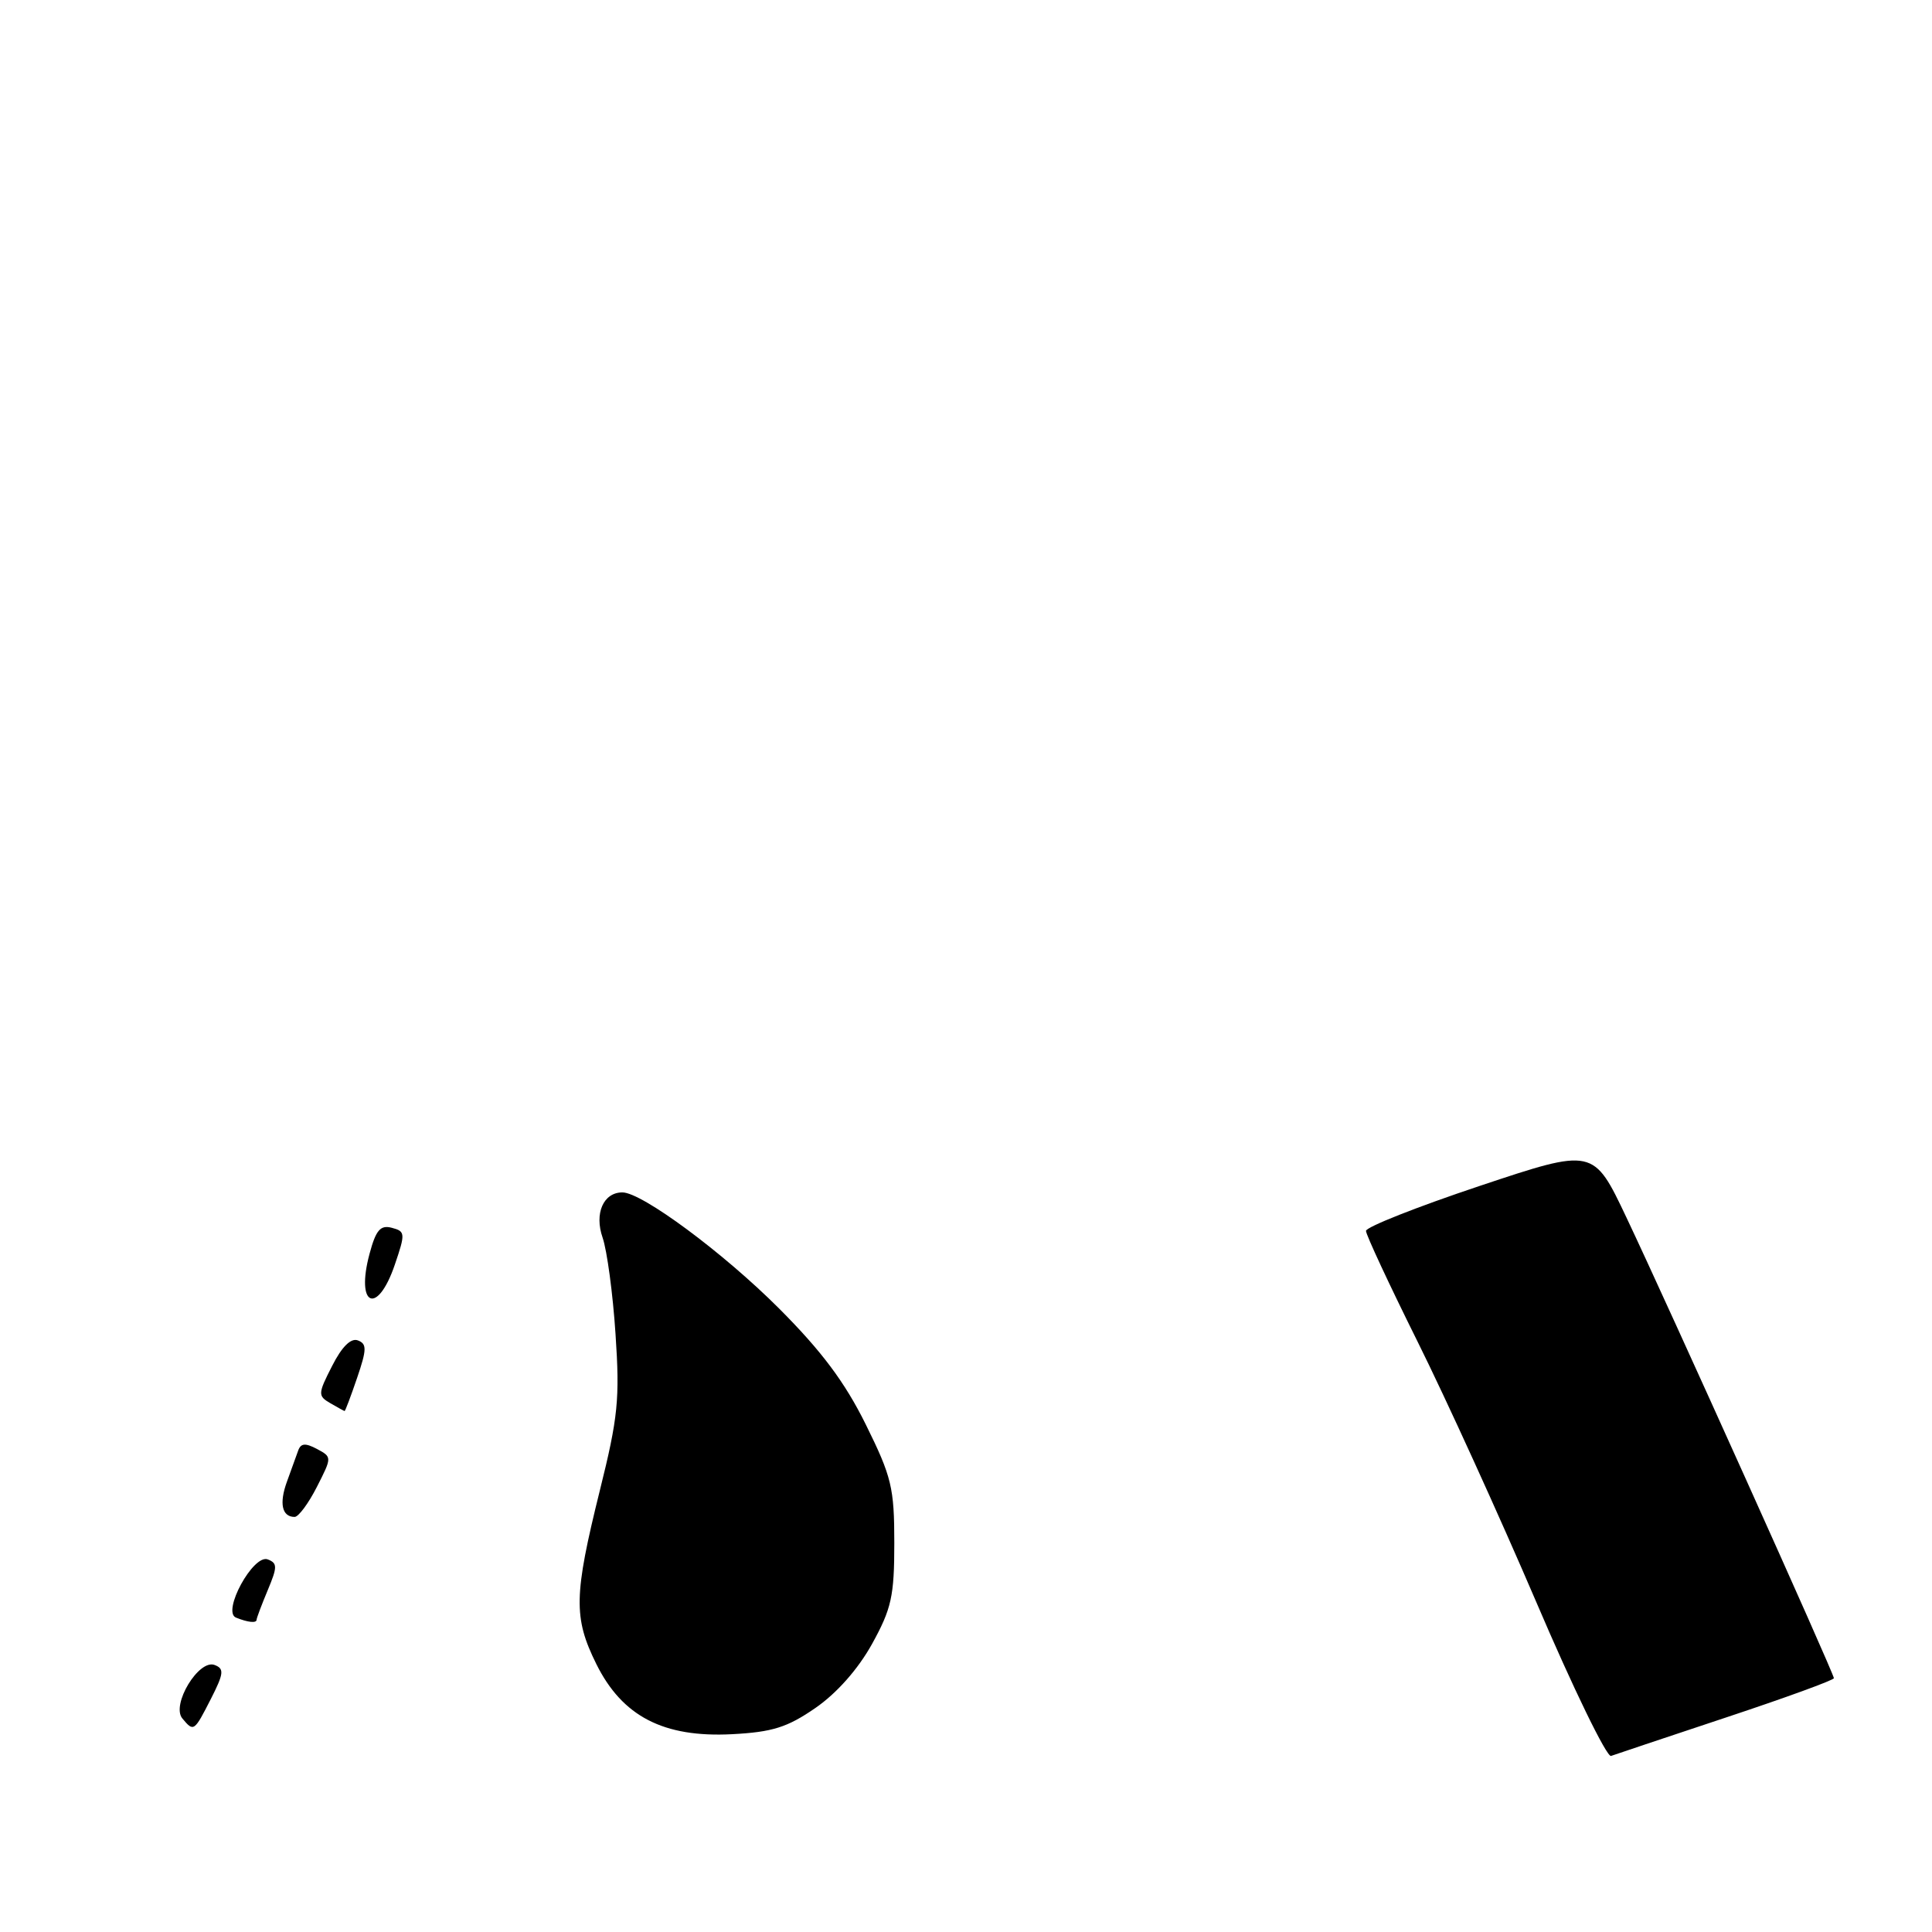 <?xml version="1.0" encoding="UTF-8" standalone="no"?>
<!DOCTYPE svg PUBLIC "-//W3C//DTD SVG 1.1//EN" "http://www.w3.org/Graphics/SVG/1.1/DTD/svg11.dtd" >
<svg xmlns="http://www.w3.org/2000/svg" xmlns:xlink="http://www.w3.org/1999/xlink" version="1.1" viewBox="0 0 256 256">
 <g >
 <path fill="currentColor"
d=" M 228.75 227.56 C 236.59 224.96 243.00 222.62 243.00 222.37 C 243.00 221.74 221.01 172.90 215.50 161.30 C 211.14 152.11 211.14 152.11 196.07 157.14 C 187.78 159.91 181.00 162.59 181.00 163.10 C 181.00 163.61 184.08 170.21 187.83 177.76 C 191.59 185.32 198.67 200.85 203.56 212.27 C 208.44 223.70 212.91 232.87 213.47 232.67 C 214.04 232.46 220.91 230.17 228.75 227.56 Z  M 108.04 226.32 C 110.87 224.37 113.69 221.18 115.54 217.85 C 118.13 213.16 118.50 211.50 118.50 204.45 C 118.50 197.15 118.15 195.68 114.72 188.75 C 111.95 183.15 108.88 179.04 103.22 173.37 C 95.84 165.99 85.06 158.00 82.47 158.00 C 79.95 158.00 78.73 160.79 79.85 164.00 C 80.43 165.68 81.21 171.42 81.56 176.77 C 82.14 185.36 81.90 187.79 79.48 197.50 C 76.03 211.41 75.97 214.34 79.02 220.50 C 82.46 227.43 87.92 230.26 97.00 229.79 C 102.33 229.51 104.32 228.89 108.04 226.32 Z  M 27.95 225.10 C 29.66 221.74 29.73 221.11 28.44 220.62 C 26.34 219.81 22.66 225.89 24.16 227.70 C 25.67 229.51 25.72 229.47 27.95 225.10 Z  M 34.00 214.62 C 34.00 214.41 34.66 212.66 35.47 210.72 C 36.77 207.62 36.77 207.13 35.48 206.63 C 33.56 205.89 29.37 213.58 31.27 214.34 C 32.85 214.98 34.00 215.10 34.00 214.62 Z  M 41.98 197.04 C 44.00 193.07 44.00 193.07 41.99 191.99 C 40.46 191.18 39.86 191.23 39.51 192.21 C 39.26 192.92 38.59 194.78 38.02 196.33 C 36.97 199.21 37.36 201.00 39.04 201.00 C 39.55 201.00 40.87 199.22 41.98 197.04 Z  M 47.32 182.57 C 48.61 178.79 48.62 178.07 47.42 177.61 C 46.50 177.26 45.30 178.44 44.01 180.99 C 42.12 184.68 42.11 184.96 43.75 185.92 C 44.71 186.48 45.57 186.95 45.66 186.97 C 45.74 186.99 46.49 185.01 47.32 182.57 Z  M 52.31 167.59 C 53.73 163.43 53.71 163.16 51.92 162.69 C 50.41 162.29 49.81 162.98 48.97 166.12 C 47.09 173.09 50.00 174.37 52.31 167.59 Z "/>
</g>
</svg>